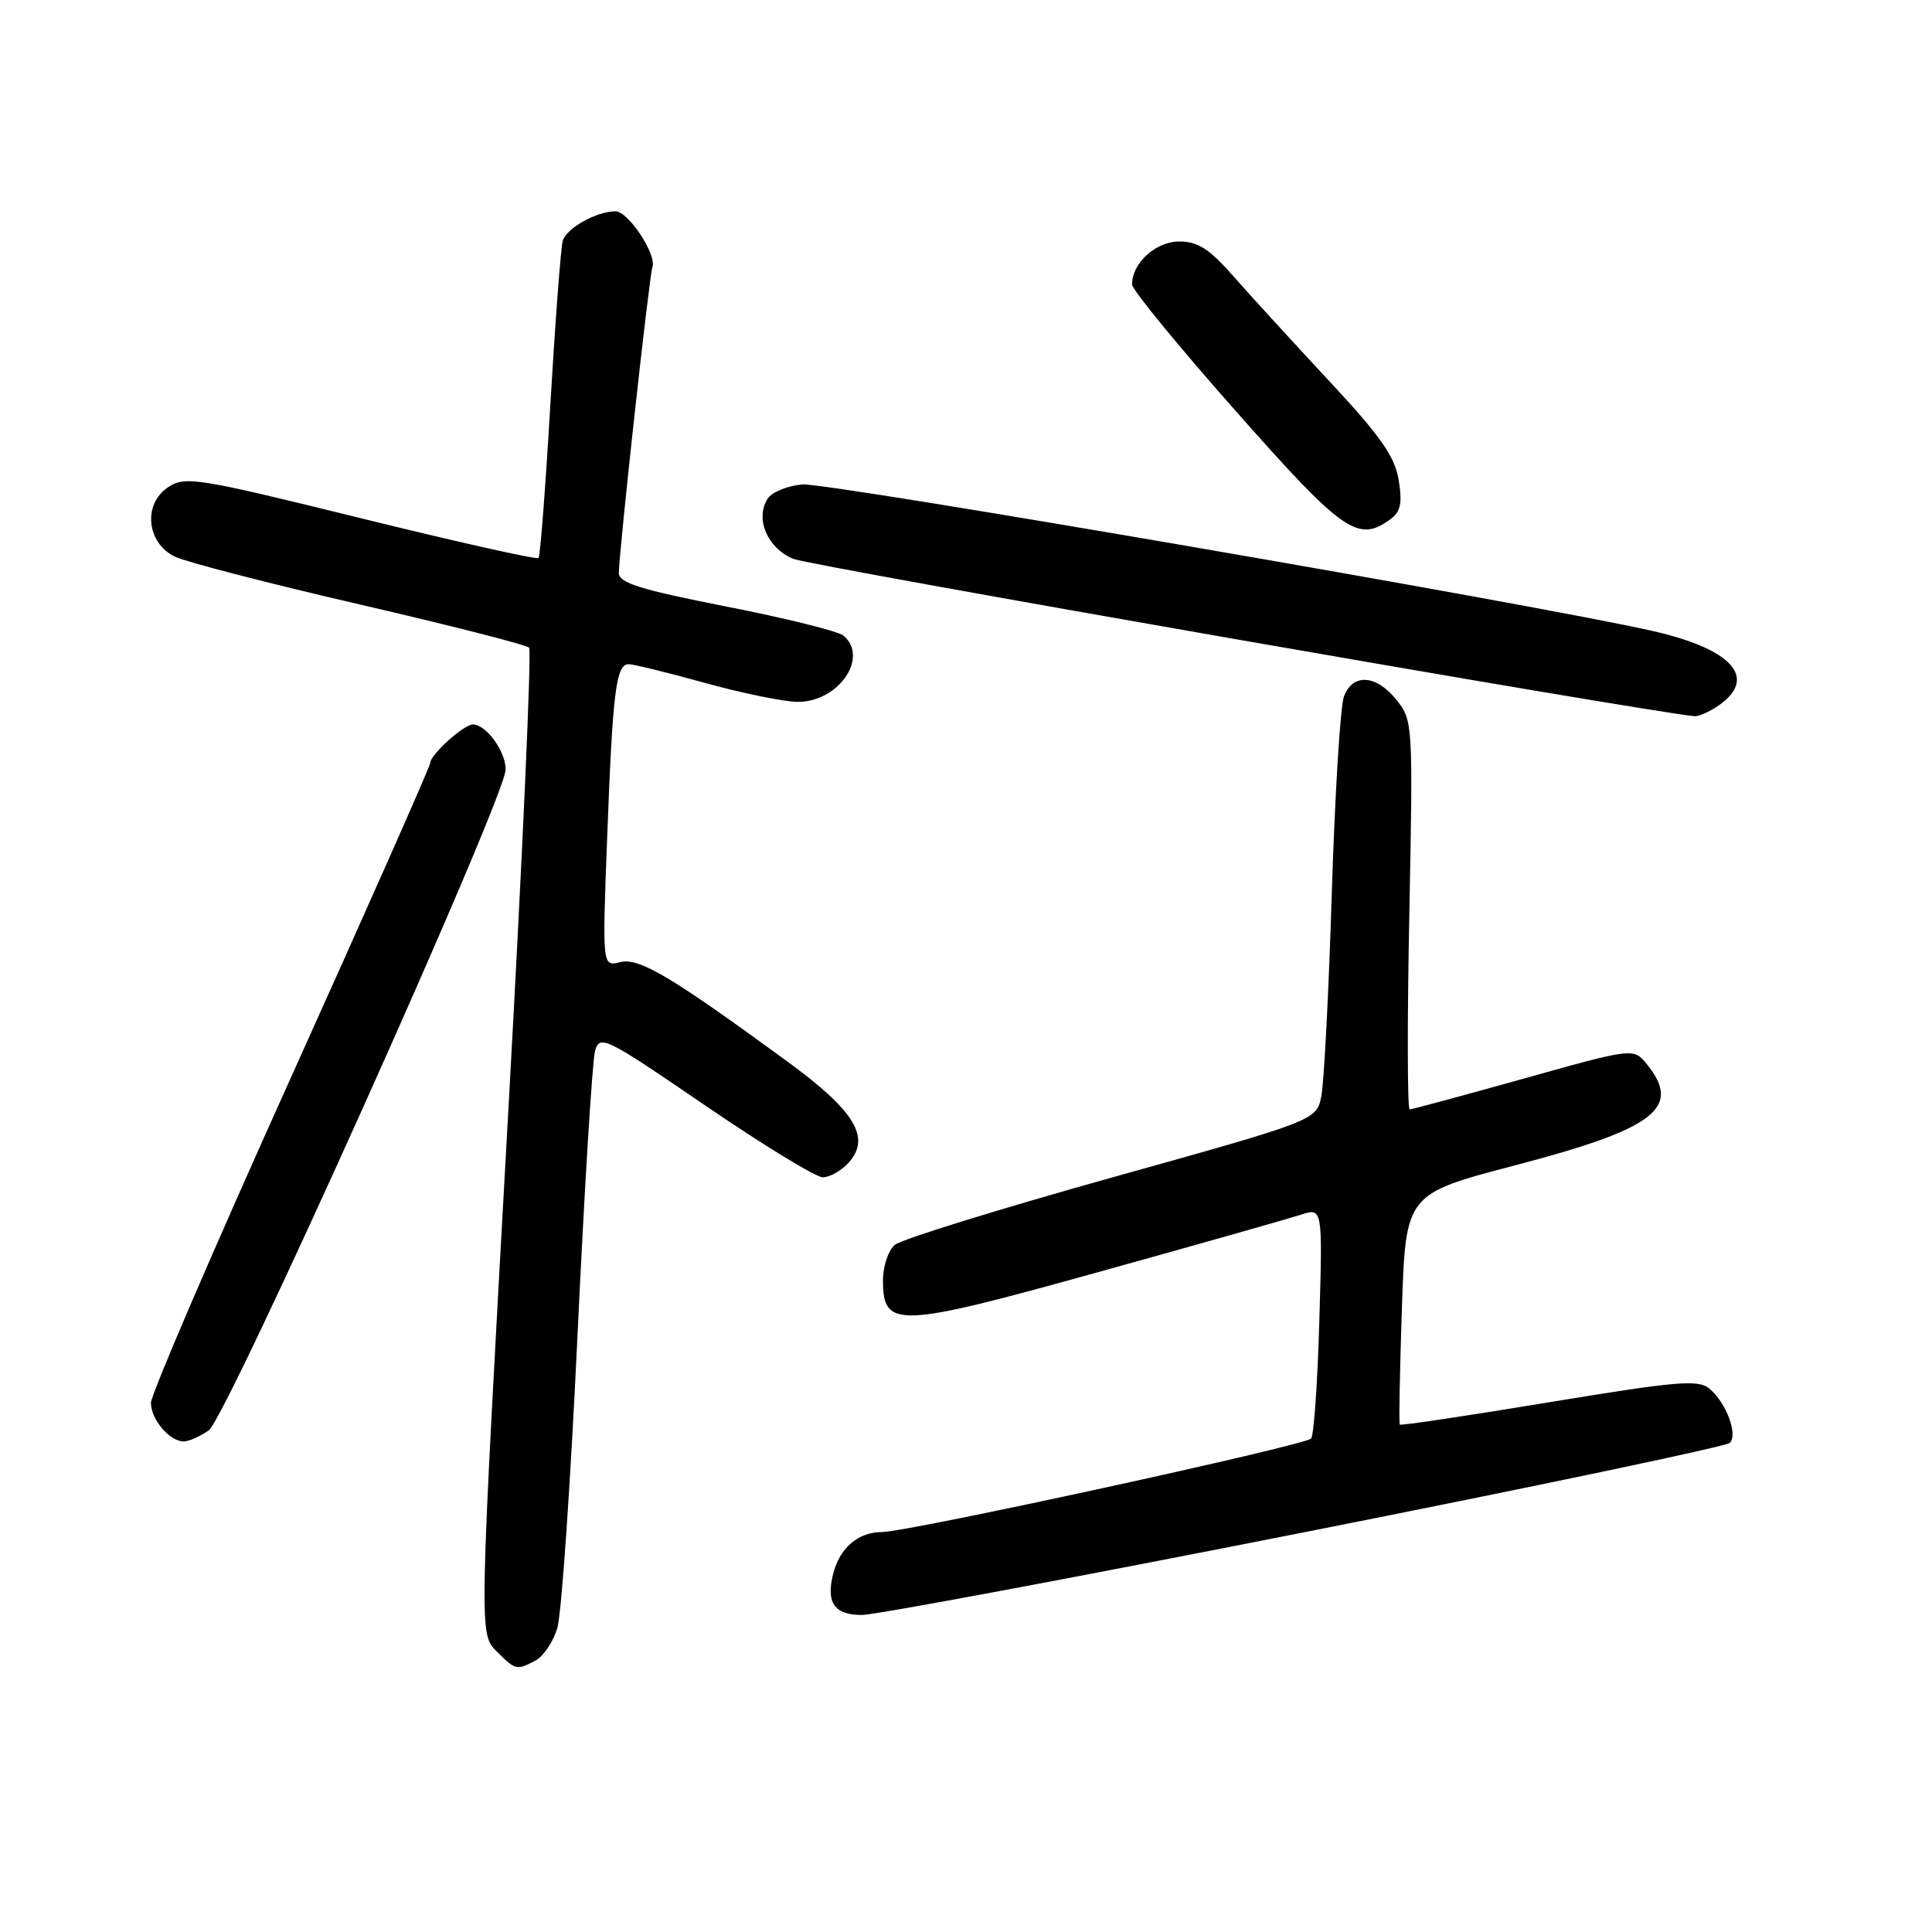 <?xml version="1.0" encoding="UTF-8" standalone="no"?>
<!DOCTYPE svg PUBLIC "-//W3C//DTD SVG 1.1//EN" "http://www.w3.org/Graphics/SVG/1.1/DTD/svg11.dtd" >
<svg xmlns="http://www.w3.org/2000/svg" xmlns:xlink="http://www.w3.org/1999/xlink" version="1.1" viewBox="0 0 256 256">
 <g >
 <path fill="currentColor"
d=" M 70.99 220.01 C 72.01 219.46 73.29 217.55 73.84 215.76 C 74.40 213.97 75.60 196.53 76.52 177.00 C 77.44 157.47 78.49 140.48 78.85 139.23 C 79.48 137.07 80.21 137.43 93.44 146.48 C 101.10 151.71 108.11 156.00 109.03 156.00 C 109.94 156.00 111.48 155.13 112.45 154.06 C 115.43 150.76 113.31 147.23 104.42 140.72 C 88.87 129.35 84.69 126.86 82.17 127.49 C 79.80 128.09 79.80 128.09 80.46 110.79 C 81.19 91.47 81.63 87.99 83.33 88.01 C 83.97 88.02 88.55 89.14 93.49 90.51 C 98.44 91.88 103.95 93.00 105.74 93.00 C 111.14 93.00 115.19 87.06 111.75 84.21 C 111.06 83.64 104.09 81.91 96.25 80.37 C 84.85 78.13 82.00 77.24 82.00 75.93 C 82.00 73.27 86.02 36.60 86.45 35.38 C 87.03 33.71 83.25 28.00 81.56 28.00 C 79.05 28.00 75.06 30.23 74.57 31.90 C 74.31 32.78 73.58 42.50 72.93 53.50 C 72.29 64.50 71.58 73.70 71.36 73.94 C 71.14 74.18 60.55 71.81 47.83 68.67 C 26.09 63.31 24.55 63.06 22.29 64.55 C 18.90 66.77 19.41 71.97 23.20 73.77 C 24.68 74.48 35.70 77.33 47.70 80.10 C 59.69 82.88 69.78 85.45 70.11 85.82 C 70.45 86.20 69.24 113.27 67.42 146.00 C 63.39 218.40 63.42 216.42 66.00 219.00 C 68.30 221.30 68.49 221.34 70.99 220.01 Z  M 172.93 203.01 C 203.41 196.98 228.74 191.66 229.21 191.19 C 230.32 190.08 228.72 185.84 226.50 184.00 C 225.02 182.77 222.25 183.01 205.25 185.81 C 194.50 187.59 185.60 188.92 185.48 188.77 C 185.35 188.62 185.48 181.68 185.76 173.35 C 186.27 158.21 186.27 158.21 200.73 154.42 C 219.30 149.56 222.91 146.81 218.23 141.03 C 216.46 138.84 216.46 138.84 201.90 142.92 C 193.89 145.16 187.09 147.00 186.79 147.00 C 186.48 147.00 186.46 135.41 186.74 121.25 C 187.24 95.87 187.21 95.46 185.05 92.75 C 182.37 89.39 179.26 89.18 178.08 92.28 C 177.60 93.54 176.88 105.25 176.47 118.32 C 176.07 131.38 175.44 143.50 175.08 145.26 C 174.43 148.46 174.43 148.46 147.29 156.04 C 132.37 160.21 119.45 164.22 118.58 164.94 C 117.71 165.66 117.00 167.77 117.00 169.64 C 117.00 176.06 118.82 175.99 145.60 168.54 C 158.75 164.89 170.79 161.47 172.37 160.96 C 175.25 160.02 175.25 160.02 174.82 174.98 C 174.59 183.20 174.09 190.24 173.72 190.62 C 172.78 191.56 120.27 203.00 116.89 203.00 C 113.71 203.00 111.26 205.10 110.39 208.57 C 109.43 212.39 110.57 214.00 114.22 213.99 C 116.02 213.98 142.44 209.04 172.93 203.01 Z  M 27.65 189.54 C 30.05 187.85 67.00 105.62 67.00 101.96 C 67.00 99.54 64.42 96.00 62.66 96.00 C 61.44 96.00 57.00 100.01 57.00 101.12 C 57.00 101.54 48.67 120.34 38.50 142.89 C 28.32 165.45 20.00 184.79 20.00 185.88 C 20.00 188.08 22.48 191.00 24.35 191.00 C 25.01 191.00 26.50 190.34 27.65 189.54 Z  M 227.78 93.44 C 232.94 89.83 229.53 86.00 218.99 83.61 C 203.62 80.11 109.59 63.91 106.31 64.19 C 104.33 64.36 102.25 65.22 101.70 66.10 C 100.03 68.77 101.69 72.63 105.11 74.05 C 107.41 75.00 217.33 94.19 224.53 94.90 C 225.09 94.95 226.56 94.30 227.78 93.44 Z  M 184.30 68.75 C 185.60 67.78 185.83 66.61 185.33 63.59 C 184.82 60.48 182.92 57.77 176.09 50.45 C 171.37 45.38 165.67 39.15 163.44 36.61 C 160.24 32.97 158.73 32.00 156.25 32.00 C 153.14 32.00 150.00 34.86 150.00 37.69 C 150.00 38.37 156.18 45.92 163.74 54.46 C 178.04 70.64 179.97 71.97 184.30 68.75 Z "/>
</g>
</svg>